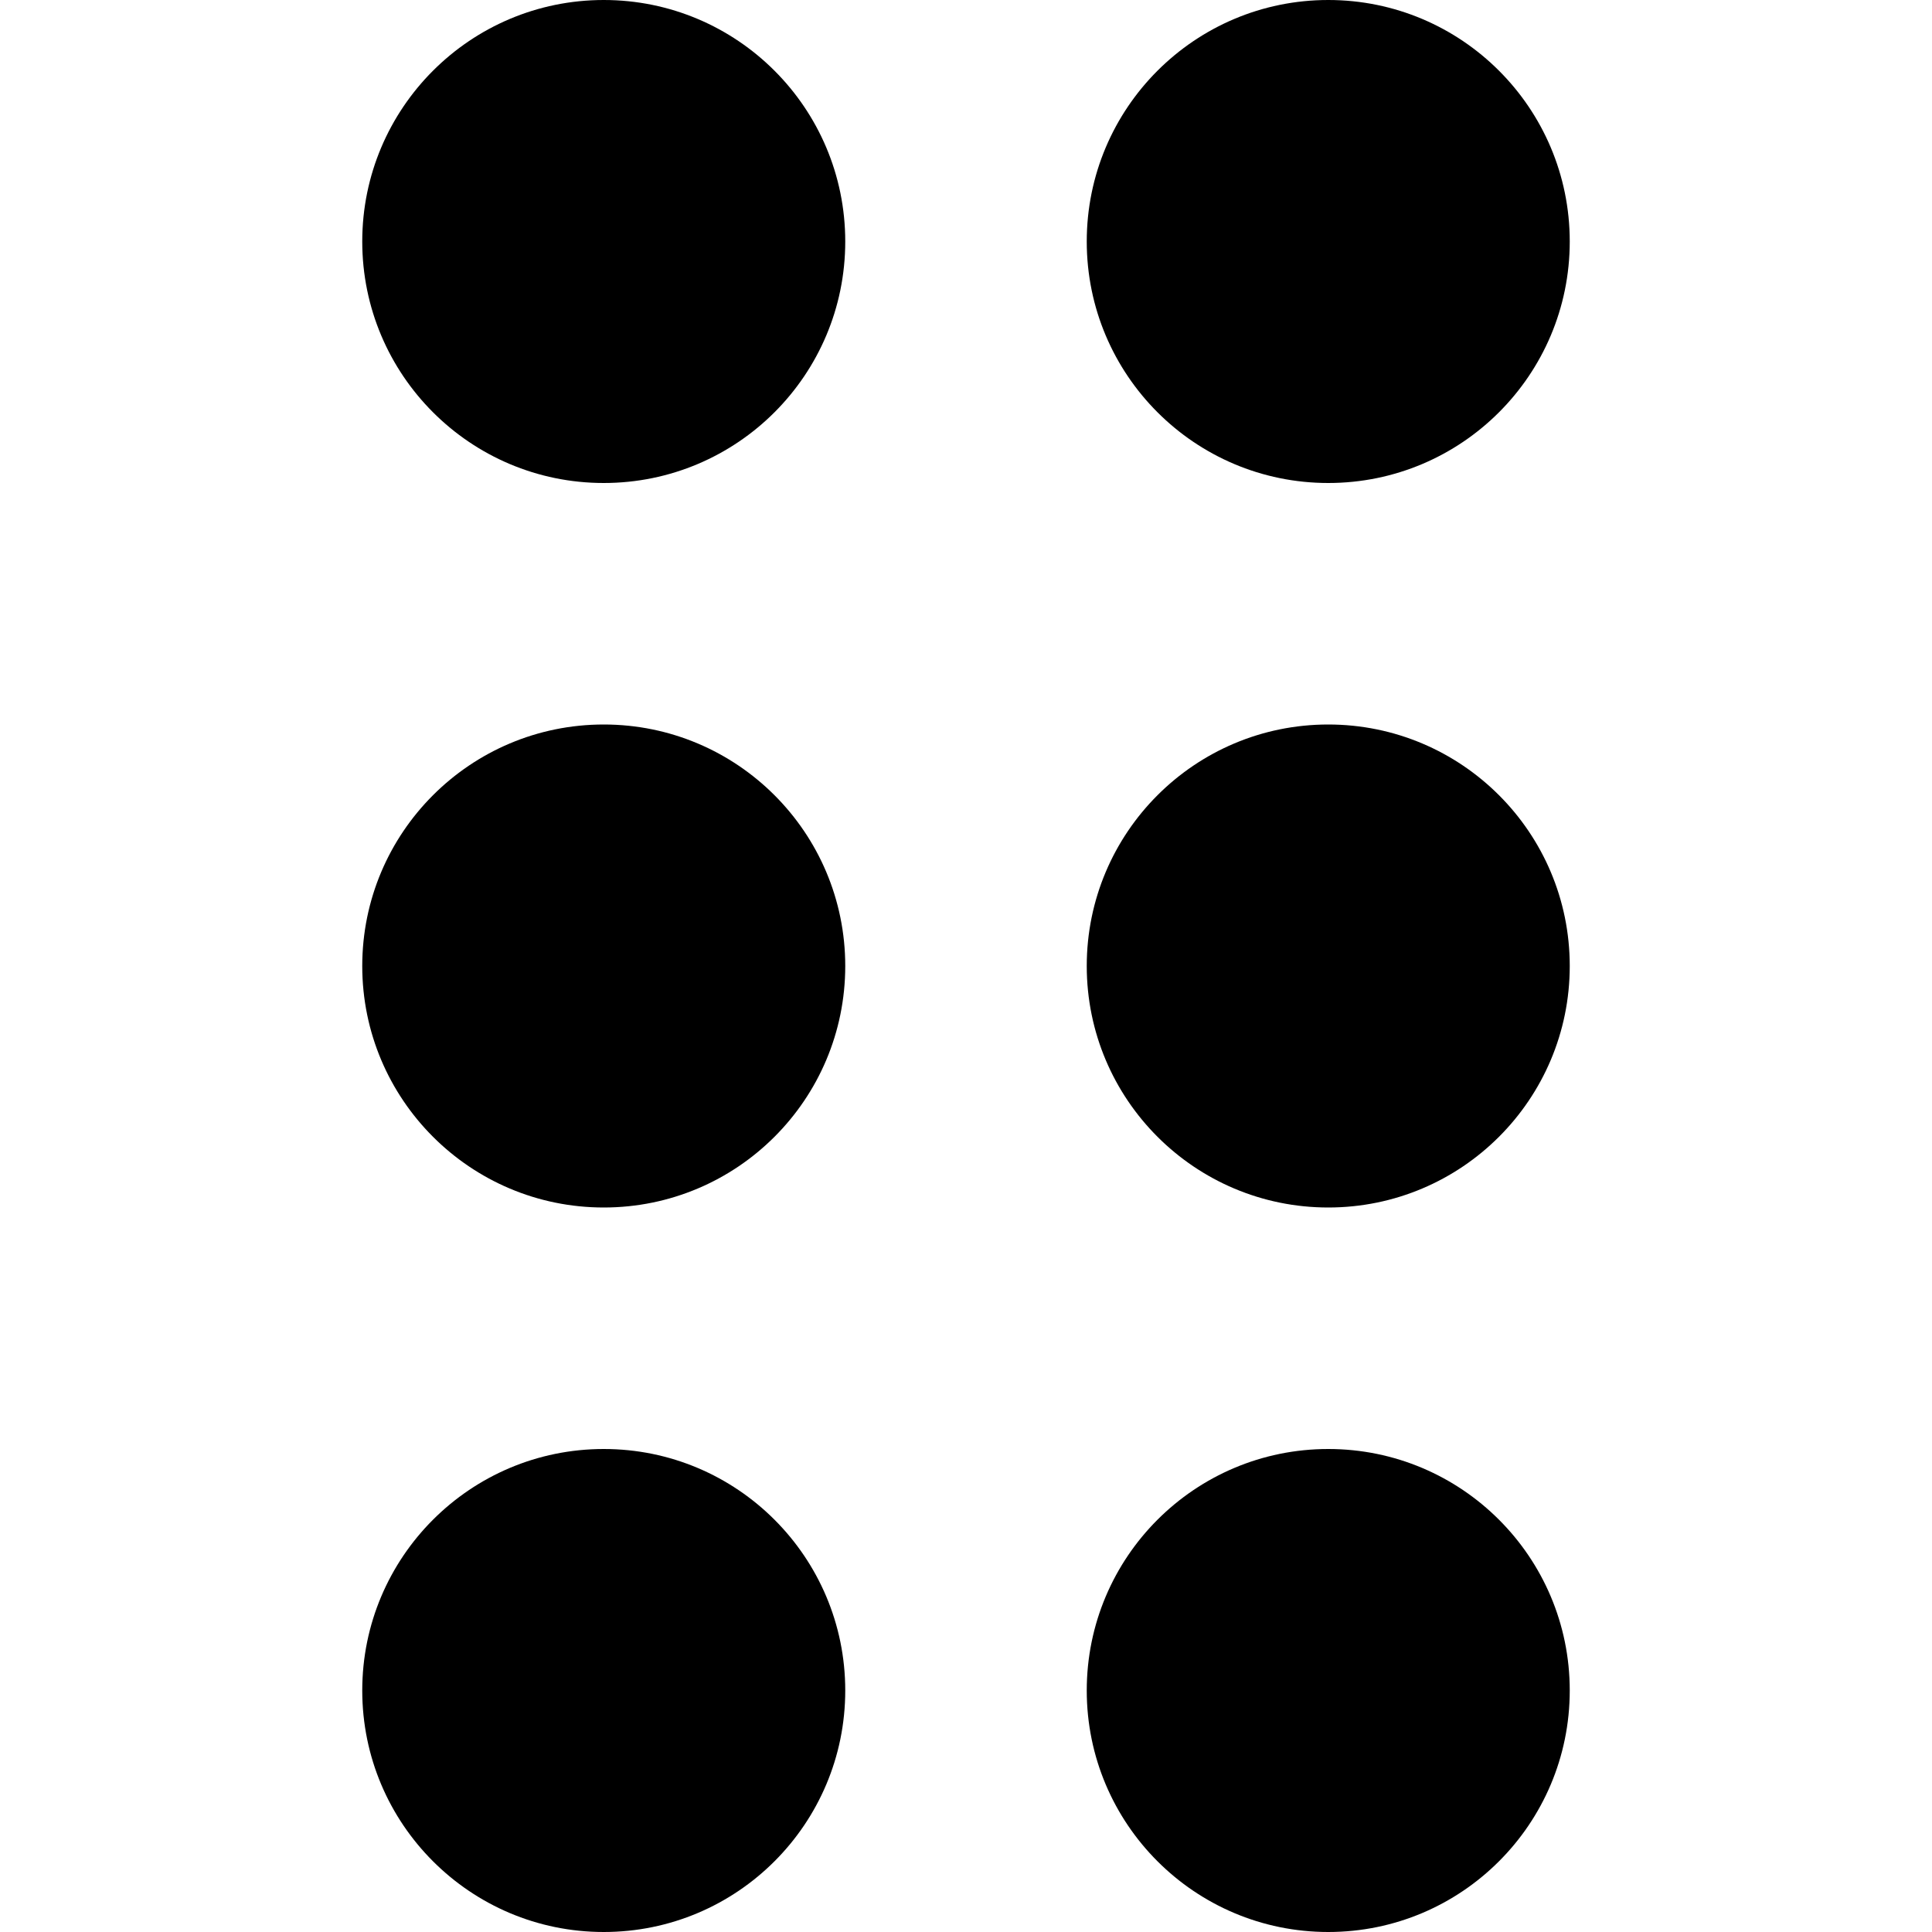 <svg viewBox="0 0 24 24" xmlns="http://www.w3.org/2000/svg">
<path d="M7.5 6C5.843 6 4.5 4.657 4.5 3C4.5 1.343 5.843 0 7.5 0C9.157 0 10.5 1.343 10.5 3C10.5 4.657 9.157 6 7.5 6ZM7.5 15C5.843 15 4.5 13.657 4.5 12C4.5 10.343 5.843 9 7.5 9C9.157 9 10.5 10.343 10.5 12C10.5 13.657 9.157 15 7.5 15ZM4.5 21C4.5 22.657 5.843 24 7.5 24C9.157 24 10.5 22.657 10.5 21C10.5 19.343 9.157 18 7.5 18C5.843 18 4.5 19.343 4.5 21ZM16.5 15C14.843 15 13.5 13.657 13.5 12C13.5 10.343 14.843 9 16.5 9C18.157 9 19.5 10.343 19.5 12C19.5 13.657 18.157 15 16.5 15ZM13.5 3C13.5 4.657 14.843 6 16.5 6C18.157 6 19.5 4.657 19.5 3C19.5 1.343 18.157 0 16.5 0C14.843 0 13.5 1.343 13.5 3ZM16.5 24C14.843 24 13.5 22.657 13.5 21C13.5 19.343 14.843 18 16.5 18C18.157 18 19.5 19.343 19.5 21C19.5 22.657 18.157 24 16.5 24Z"/>
</svg>
